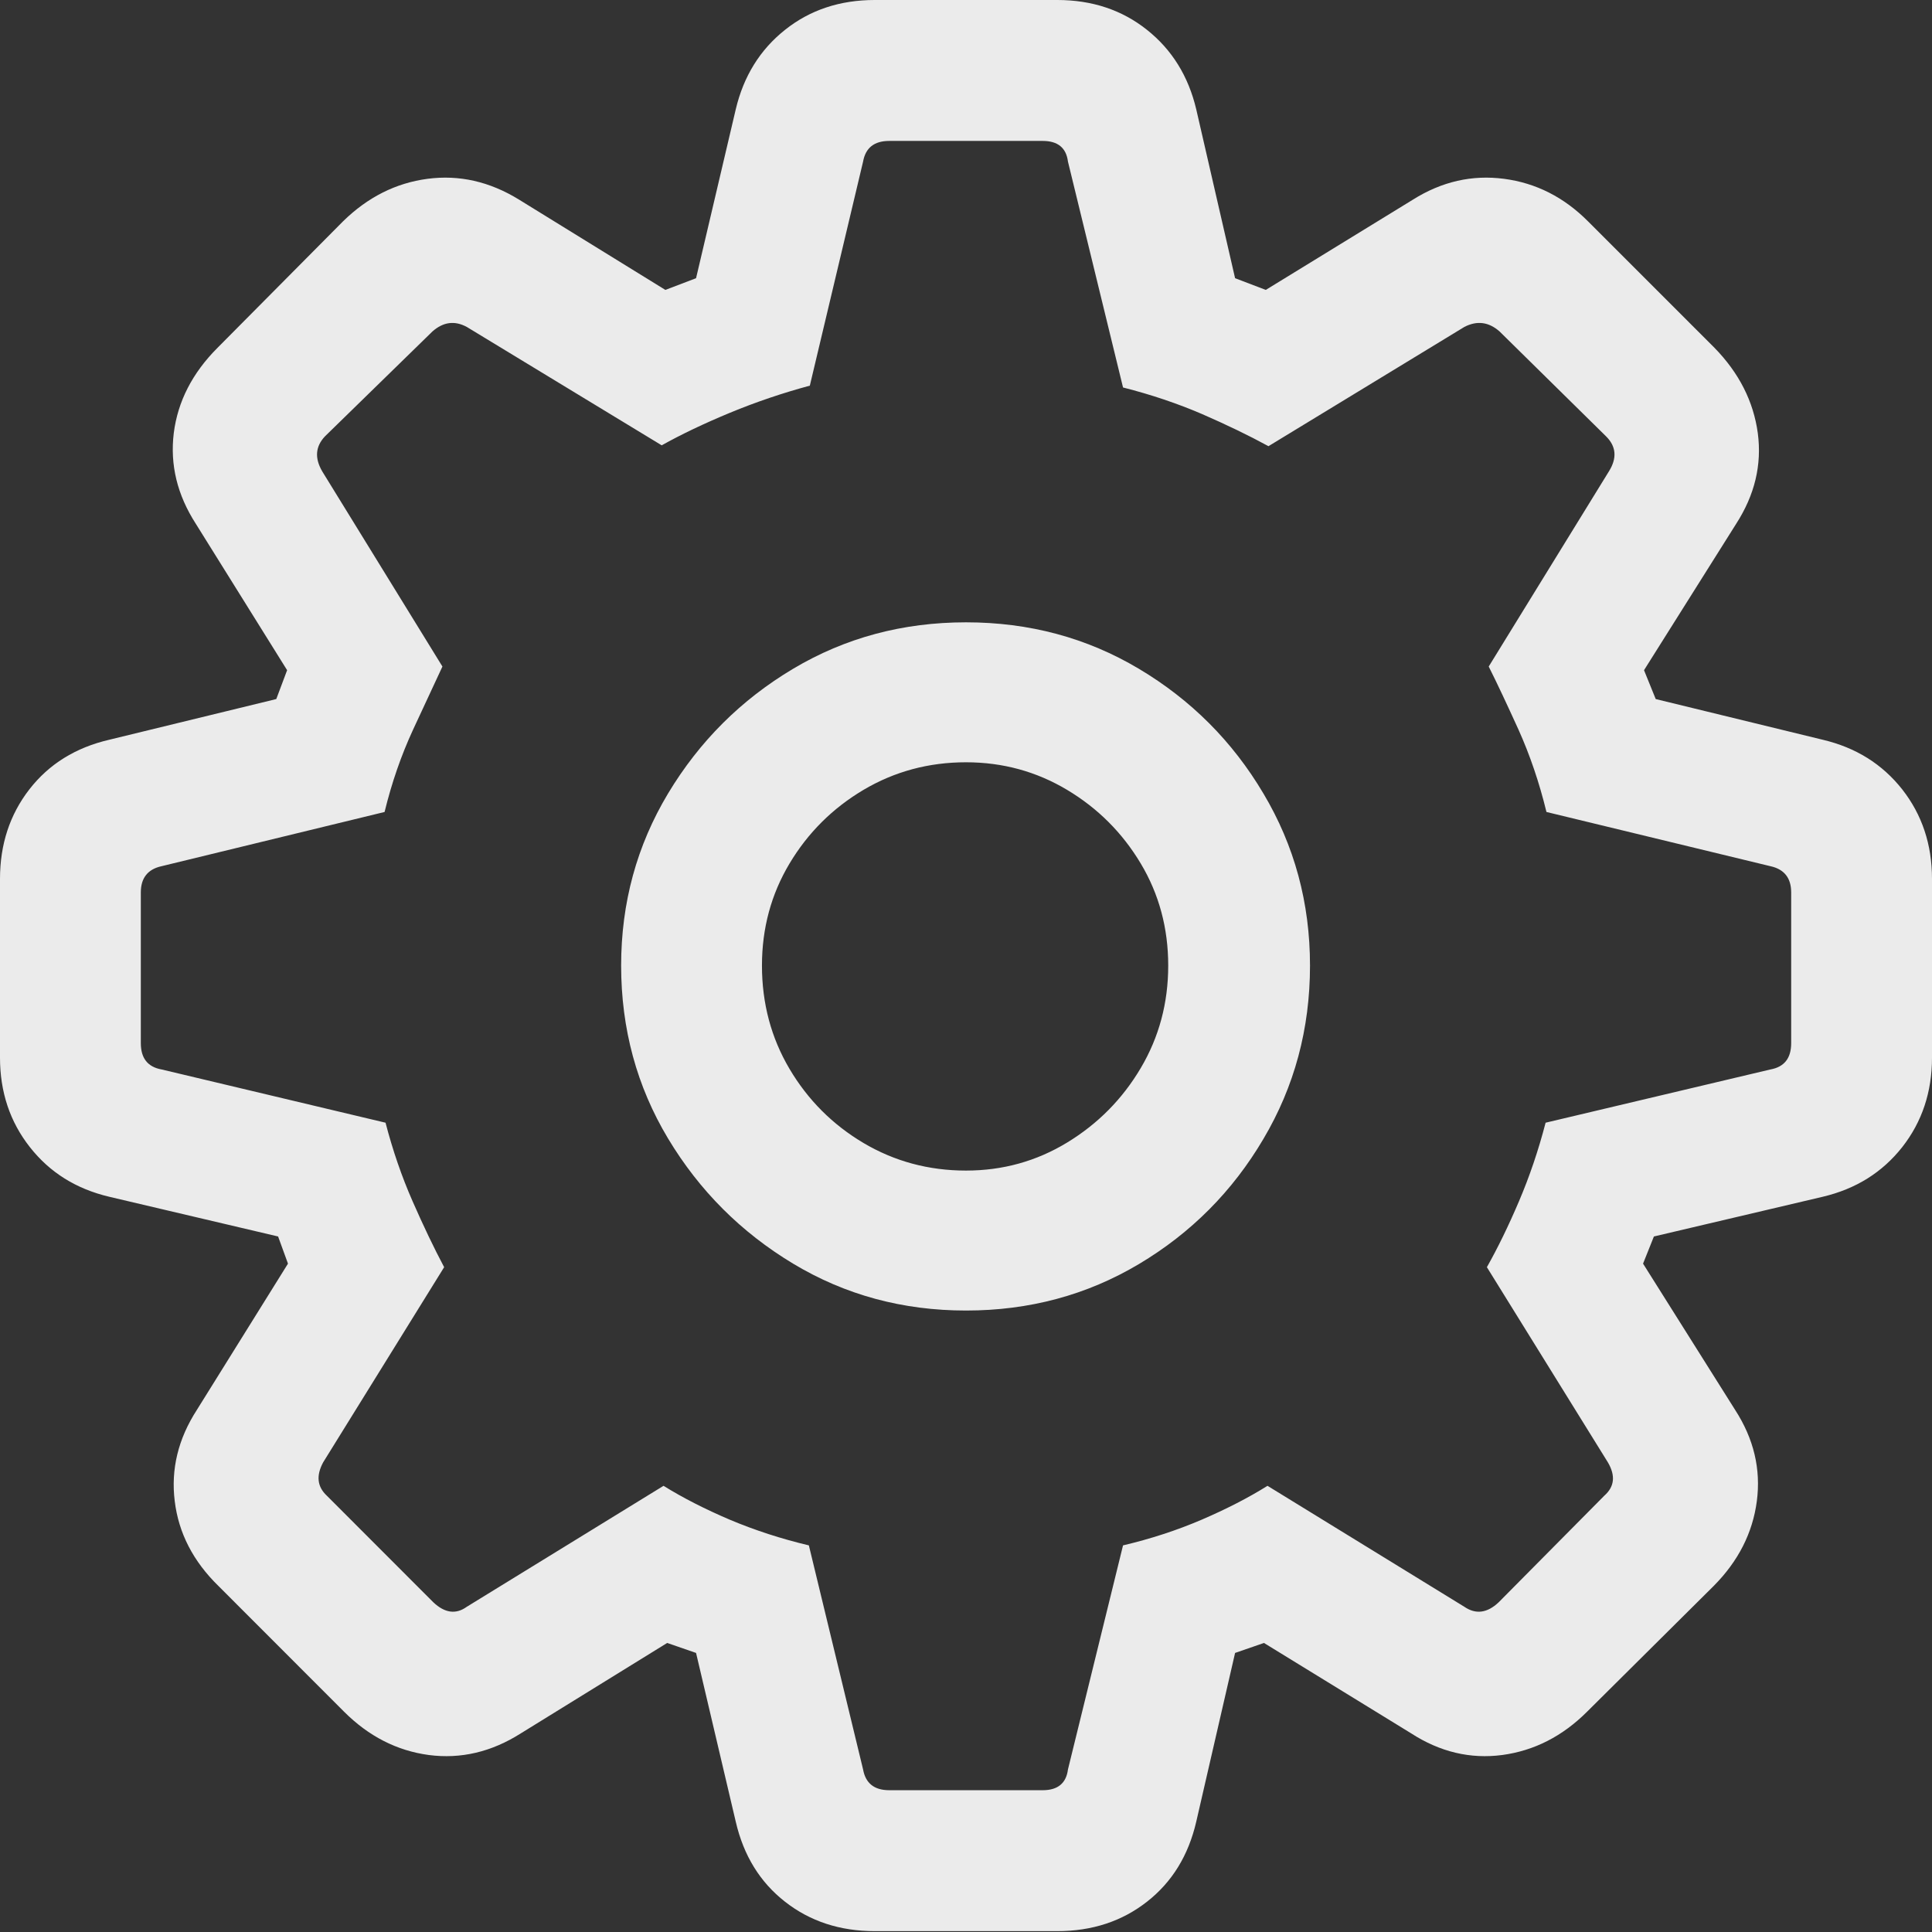 <svg width="18" height="18" viewBox="0 0 18 18" fill="none" xmlns="http://www.w3.org/2000/svg">
<rect x="0" y="0" width="18" height="18" fill="#333333" stroke="none"/>
<g clip-path="url(#clip0_44_614)">
<path d="M8.15 17.992H9.85C10.175 17.992 10.454 17.9 10.686 17.718C10.919 17.536 11.072 17.288 11.145 16.973L11.507 15.4L11.776 15.307L13.147 16.149C13.416 16.323 13.699 16.39 13.996 16.351C14.293 16.311 14.557 16.177 14.787 15.947L15.965 14.777C16.194 14.547 16.329 14.283 16.368 13.986C16.407 13.689 16.34 13.405 16.166 13.136L15.308 11.773L15.409 11.52L16.982 11.15C17.291 11.077 17.537 10.923 17.723 10.687C17.907 10.452 18 10.174 18 9.854V8.188C18 7.868 17.907 7.59 17.723 7.355C17.537 7.119 17.291 6.965 16.982 6.892L15.426 6.513L15.317 6.244L16.175 4.881C16.349 4.611 16.416 4.33 16.377 4.035C16.337 3.741 16.203 3.475 15.973 3.24L14.795 2.062C14.571 1.837 14.31 1.705 14.013 1.666C13.716 1.627 13.433 1.691 13.164 1.86L11.793 2.701L11.507 2.592L11.145 1.018C11.072 0.71 10.919 0.463 10.686 0.278C10.454 0.093 10.175 0 9.85 0H8.15C7.825 0 7.546 0.093 7.314 0.278C7.081 0.463 6.928 0.71 6.855 1.018L6.485 2.592L6.199 2.701L4.836 1.86C4.562 1.691 4.277 1.627 3.983 1.666C3.688 1.705 3.426 1.837 3.196 2.062L2.027 3.24C1.792 3.475 1.656 3.741 1.619 4.035C1.583 4.33 1.651 4.611 1.825 4.881L2.675 6.244L2.574 6.513L1.018 6.892C0.704 6.965 0.456 7.119 0.273 7.355C0.091 7.59 0 7.868 0 8.188V9.854C0 10.174 0.093 10.452 0.278 10.687C0.463 10.923 0.709 11.077 1.018 11.15L2.591 11.52L2.683 11.773L1.834 13.136C1.66 13.405 1.591 13.689 1.628 13.986C1.664 14.283 1.8 14.547 2.036 14.777L3.205 15.947C3.435 16.177 3.698 16.311 3.995 16.351C4.293 16.39 4.579 16.323 4.853 16.149L6.216 15.307L6.485 15.4L6.855 16.973C6.928 17.288 7.081 17.536 7.314 17.718C7.546 17.9 7.825 17.992 8.15 17.992ZM8.285 16.679C8.145 16.679 8.064 16.614 8.041 16.485L7.536 14.398C7.279 14.337 7.033 14.257 6.8 14.159C6.568 14.06 6.362 13.955 6.182 13.843L4.349 14.97C4.248 15.043 4.144 15.029 4.037 14.928L3.045 13.935C2.955 13.851 2.944 13.748 3.011 13.624L4.138 11.806C4.043 11.627 3.945 11.422 3.844 11.192C3.743 10.962 3.659 10.718 3.592 10.46L1.506 9.964C1.377 9.941 1.312 9.86 1.312 9.719V8.314C1.312 8.18 1.377 8.098 1.506 8.07L3.583 7.565C3.65 7.29 3.739 7.035 3.848 6.799C3.957 6.564 4.049 6.367 4.122 6.21L3.003 4.393C2.93 4.269 2.938 4.16 3.028 4.065L4.029 3.088C4.13 2.999 4.236 2.985 4.349 3.046L6.165 4.149C6.345 4.048 6.557 3.947 6.8 3.846C7.044 3.745 7.293 3.661 7.545 3.593L8.041 1.506C8.064 1.377 8.145 1.313 8.285 1.313H9.715C9.855 1.313 9.934 1.377 9.95 1.506L10.463 3.61C10.727 3.677 10.972 3.76 11.2 3.858C11.427 3.957 11.633 4.056 11.818 4.157L13.643 3.046C13.761 2.985 13.87 2.999 13.971 3.088L14.963 4.065C15.059 4.16 15.067 4.269 14.989 4.393L13.87 6.21C13.949 6.367 14.041 6.564 14.148 6.799C14.254 7.035 14.341 7.29 14.408 7.565L16.494 8.07C16.623 8.098 16.688 8.18 16.688 8.314V9.719C16.688 9.86 16.623 9.941 16.494 9.964L14.4 10.46C14.333 10.718 14.25 10.962 14.152 11.192C14.054 11.422 13.954 11.627 13.853 11.806L14.98 13.624C15.053 13.748 15.042 13.851 14.947 13.935L13.963 14.928C13.856 15.029 13.75 15.043 13.643 14.97L11.809 13.843C11.63 13.955 11.425 14.06 11.195 14.159C10.966 14.257 10.722 14.337 10.463 14.398L9.95 16.485C9.934 16.614 9.855 16.679 9.715 16.679H8.285ZM9 12.21C9.589 12.21 10.126 12.066 10.611 11.777C11.096 11.488 11.483 11.1 11.771 10.611C12.06 10.123 12.205 9.585 12.205 8.996C12.205 8.412 12.06 7.878 11.771 7.393C11.483 6.907 11.096 6.52 10.611 6.231C10.126 5.942 9.589 5.798 9 5.798C8.411 5.798 7.874 5.942 7.389 6.231C6.904 6.52 6.516 6.907 6.224 7.393C5.933 7.878 5.787 8.412 5.787 8.996C5.787 9.585 5.933 10.122 6.224 10.607C6.516 11.093 6.904 11.481 7.389 11.773C7.874 12.065 8.411 12.21 9 12.21ZM9 10.906C8.652 10.906 8.334 10.82 8.045 10.649C7.757 10.478 7.527 10.248 7.356 9.959C7.185 9.67 7.099 9.349 7.099 8.996C7.099 8.648 7.185 8.331 7.356 8.045C7.527 7.759 7.757 7.53 8.045 7.359C8.334 7.188 8.652 7.102 9 7.102C9.342 7.102 9.656 7.188 9.942 7.359C10.228 7.53 10.457 7.759 10.628 8.045C10.799 8.331 10.884 8.648 10.884 8.996C10.884 9.344 10.799 9.662 10.628 9.951C10.457 10.24 10.228 10.471 9.942 10.645C9.656 10.819 9.342 10.906 9 10.906Z" fill="white" fill-opacity="0.9"/>
</g>
<defs>
<clipPath id="clip0_44_614">
<rect width="18" height="18" fill="white"/>
</clipPath>
</defs>
</svg>

